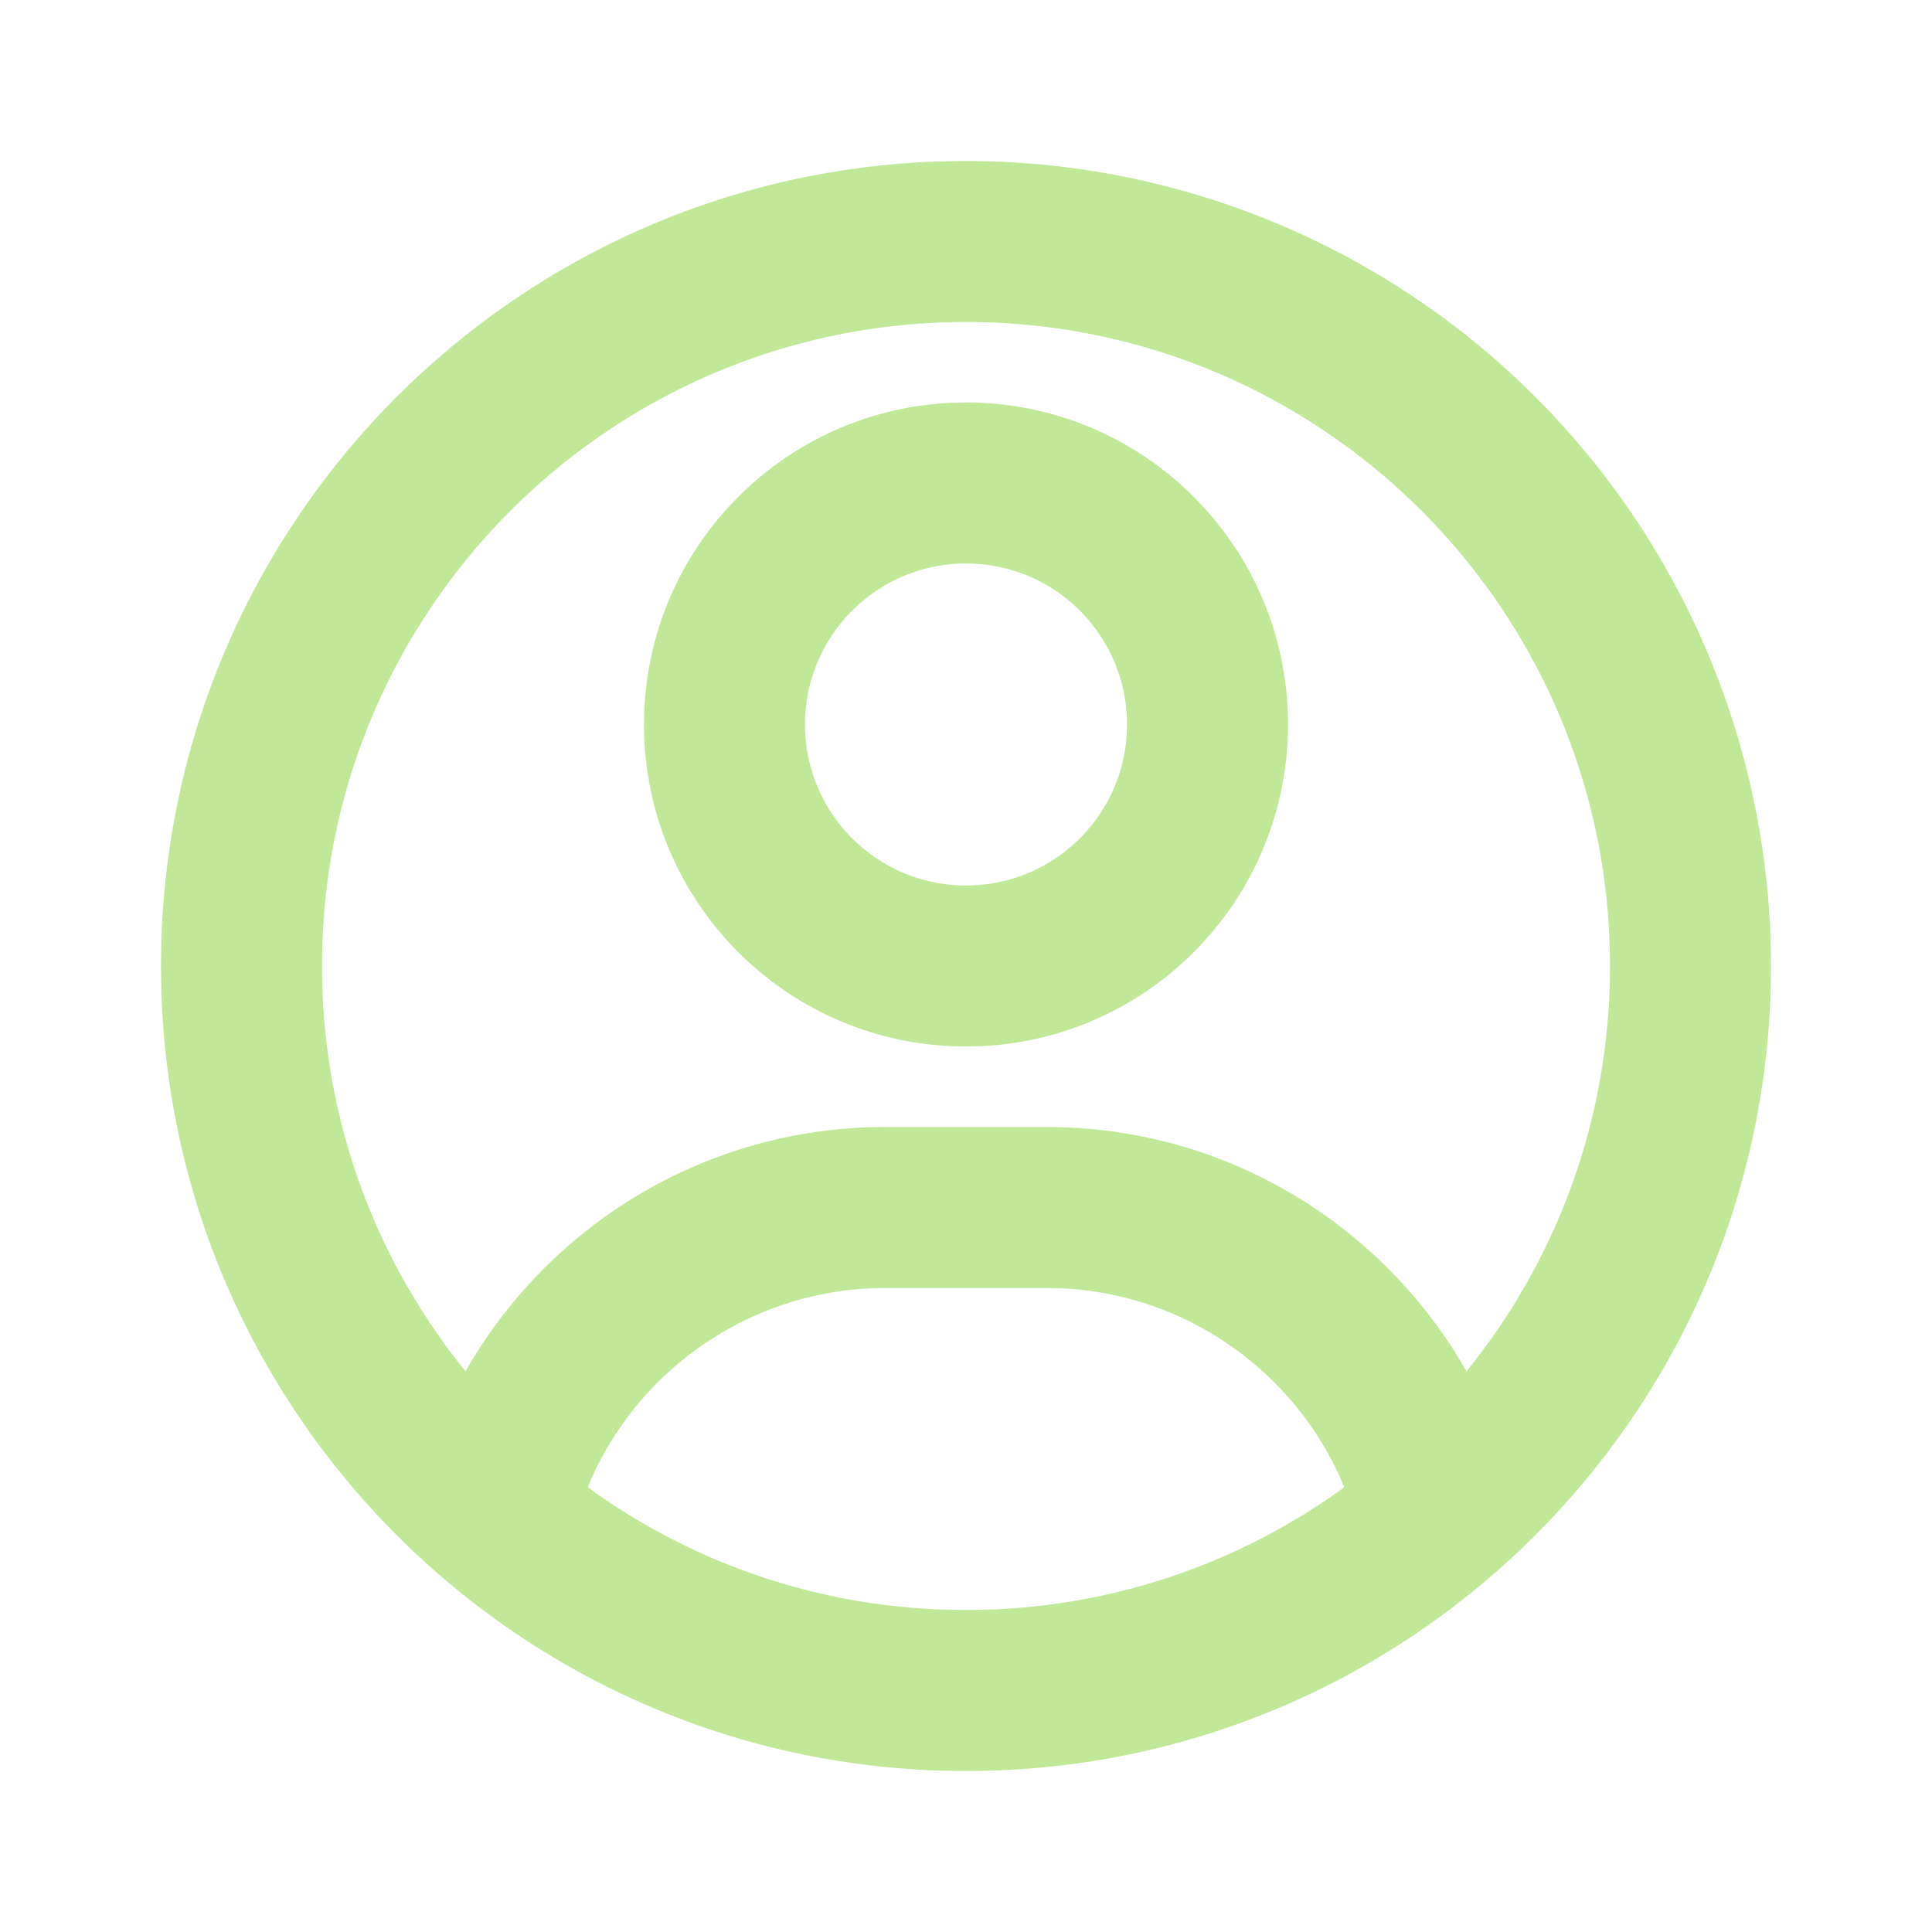 <svg xmlns="http://www.w3.org/2000/svg" width="1.2em" height="1.2em" viewBox="0 0 512 512"><path fill="#C1E899" fill-rule="evenodd" d="m252.522 469.306l3.478.028a218 218 0 0 1-14.118-.46a215 215 0 0 1-17.38-1.85a213 213 0 0 1-19.919-3.928a212 212 0 0 1-19.18-5.72l-.035-.013a212 212 0 0 1-30.135-13.28a213 213 0 0 1-19.968-12.178a214 214 0 0 1-20.709-16.2a215 215 0 0 1-6.748-6.243C67.643 370.666 42.667 316.25 42.667 256C42.667 138.18 138.18 42.667 256 42.667A213.333 213.333 0 0 1 469.334 256c0 60.252-24.978 114.67-65.144 153.464q-.002.004 0 .012a214.6 214.6 0 0 1-32.954 26.088l-.165.105a209 209 0 0 1-8.15 4.977l-.291.17a214 214 0 0 1-14.764 7.78a227 227 0 0 1-5.935 2.724a225 225 0 0 1-6.272 2.645a225 225 0 0 1-6.155 2.368a224 224 0 0 1-6.29 2.197a222 222 0 0 1-6.245 1.964a219 219 0 0 1-6.677 1.87a218 218 0 0 1-6.552 1.608a217 217 0 0 1-6.584 1.395a213 213 0 0 1-27.179 3.516a216 216 0 0 1-6.81.333l-.044.001a217 217 0 0 1-10.601.089m24.812-127.972h-42.667c-33.983 0-63.704 19.997-77.367 49.236l-1.545 3.542l1.337.989c24.316 17.32 53.367 28.425 84.834 30.994l.13.01l-.13-.01q1.409.115 2.824.207l-2.694-.197q1.375.112 2.756.201l-.062-.004q1.368.09 2.74.157l-2.678-.153q1.425.093 2.858.161l-.18-.008q1.029.05 2.058.088l6.452.12l2.675-.02a173 173 0 0 0 2.95-.07l-2.7.065q1.365-.022 2.725-.067l-.025.001q1.371-.044 2.738-.11l-2.713.11q1.41-.047 2.819-.116l-.106.006q1.424-.07 2.84-.16l-2.734.154q1.387-.067 2.77-.157l-.035.002q1.386-.09 2.766-.201l-2.732.199q1.41-.092 2.817-.206l-.085.007q1.34-.11 2.674-.238l-2.589.23q1.4-.114 2.794-.25l-.205.02c30.416-2.944 58.496-13.872 82.119-30.662l1.461-1.092l-1.522-3.538c-13.065-27.968-40.827-47.484-72.96-49.128zM256 85.334c-94.256 0-170.666 76.41-170.666 170.666c0 40.704 14.249 78.08 38.031 107.41c22.028-38.672 63.62-64.743 111.302-64.743h42.667c47.683 0 89.276 26.073 111.3 64.74c23.783-29.327 38.033-66.703 38.033-107.407c0-94.256-76.41-170.666-170.667-170.666m0 21.333c47.129 0 85.334 38.205 85.334 85.333c0 45.7-35.925 83.01-81.075 85.23l-4.259.104c-47.128 0-85.333-38.205-85.333-85.334c0-45.7 35.925-83.01 81.074-85.229zm0 42.667c-23.564 0-42.666 19.102-42.666 42.666s19.102 42.667 42.666 42.667s42.667-19.103 42.667-42.667s-19.103-42.666-42.667-42.666"/></svg>